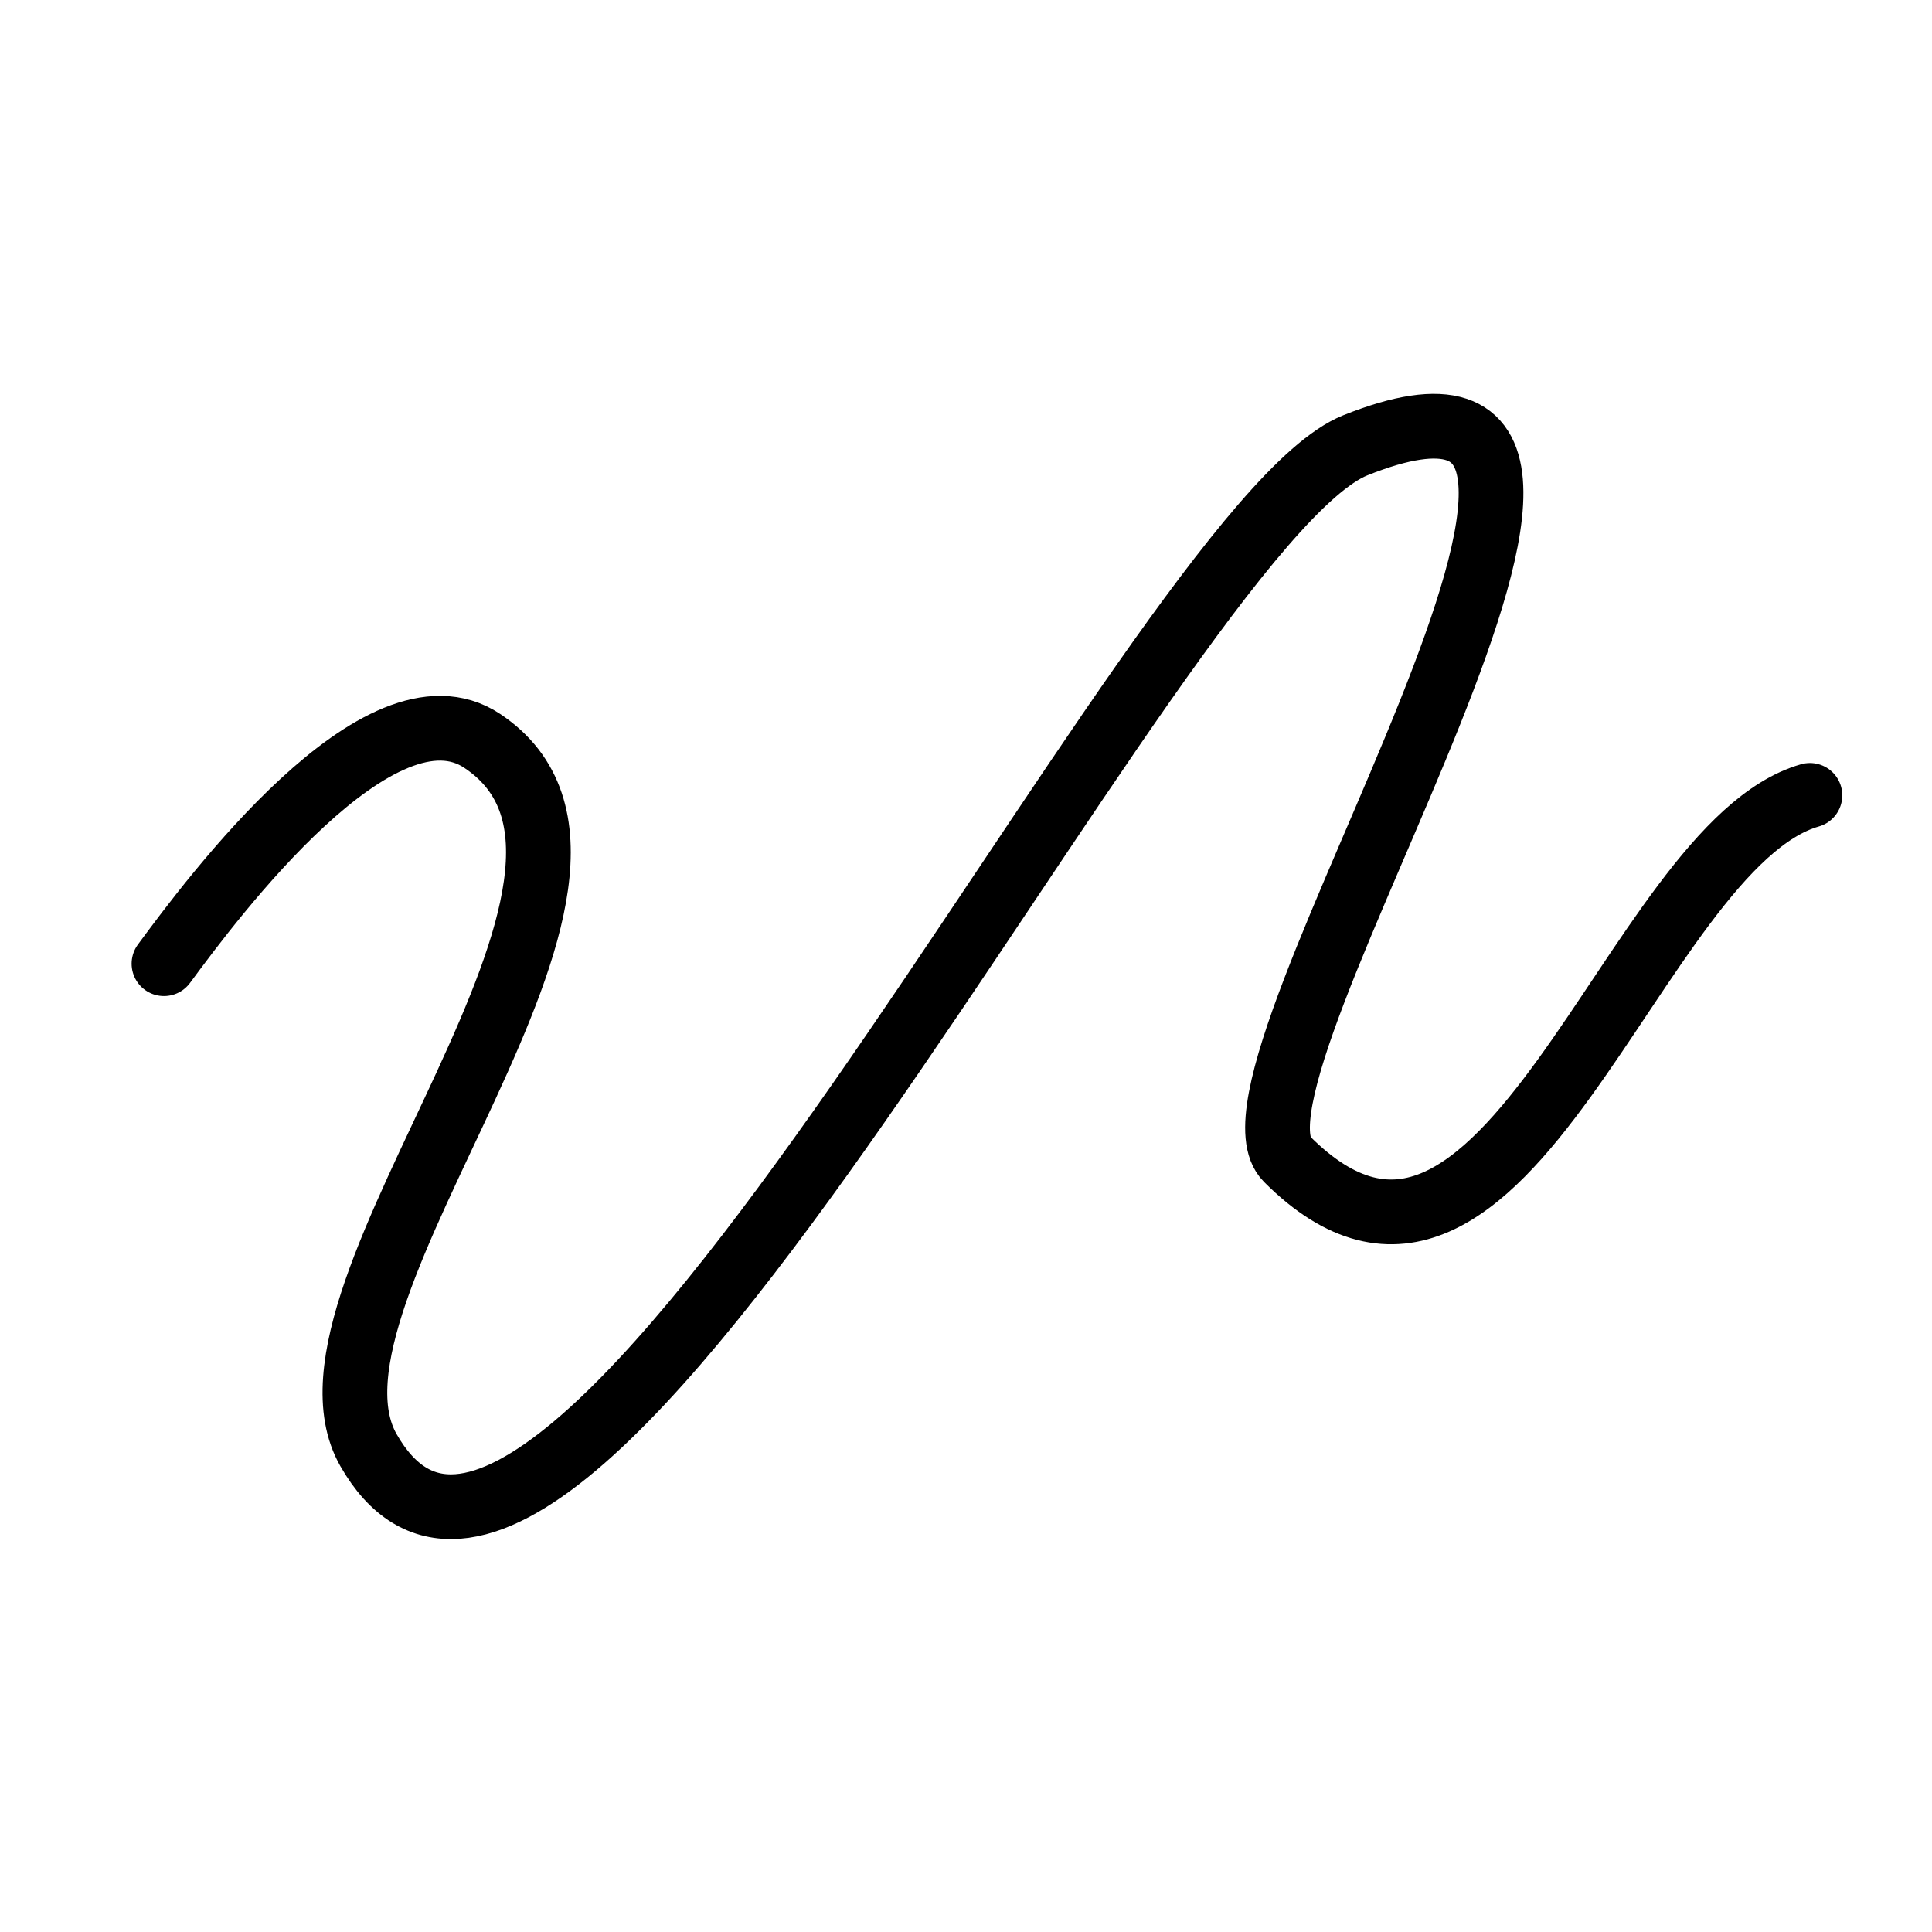 <?xml version="1.0" encoding="UTF-8" standalone="no"?>
<!-- Created with Inkscape (http://www.inkscape.org/) -->

<svg
   width="16"
   height="16"
   viewBox="0 0 16 16"
   version="1.1"
   id="svg5"
   inkscape:export-filename="squiggle_thin.svg"
   inkscape:export-xdpi="96"
   inkscape:export-ydpi="96"
   xmlns:inkscape="http://www.inkscape.org/namespaces/inkscape"
   xmlns:sodipodi="http://sodipodi.sourceforge.net/DTD/sodipodi-0.dtd"
   xmlns="http://www.w3.org/2000/svg"
   xmlns:svg="http://www.w3.org/2000/svg">
  <sodipodi:namedview
     id="namedview7"
     pagecolor="#505050"
     bordercolor="#ffffff"
     borderopacity="1"
     inkscape:showpageshadow="0"
     inkscape:pageopacity="0"
     inkscape:pagecheckerboard="1"
     inkscape:deskcolor="#505050"
     inkscape:document-units="px"
     showgrid="false" />
  <defs
     id="defs2" />
  <g
     inkscape:label="Layer 1"
     inkscape:groupmode="layer"
     id="layer1">
    <path
       style="fill:none;stroke:#000000;stroke-width:0.536;stroke-linecap:round;stroke-linejoin:miter;stroke-dasharray:none;stroke-opacity:1"
       d="M 1.358,7.981 C 1.758,7.438 3.148,5.572 3.994,6.136 5.648,7.239 2.296,10.687 3.052,12.01 4.637,14.783 9.557,4.355 11.224,3.688 14.325,2.447 9.95,8.891 10.659,9.6 12.474,11.415 13.516,7.008 14.989,6.587"
       id="path472" />
  </g>
</svg>
